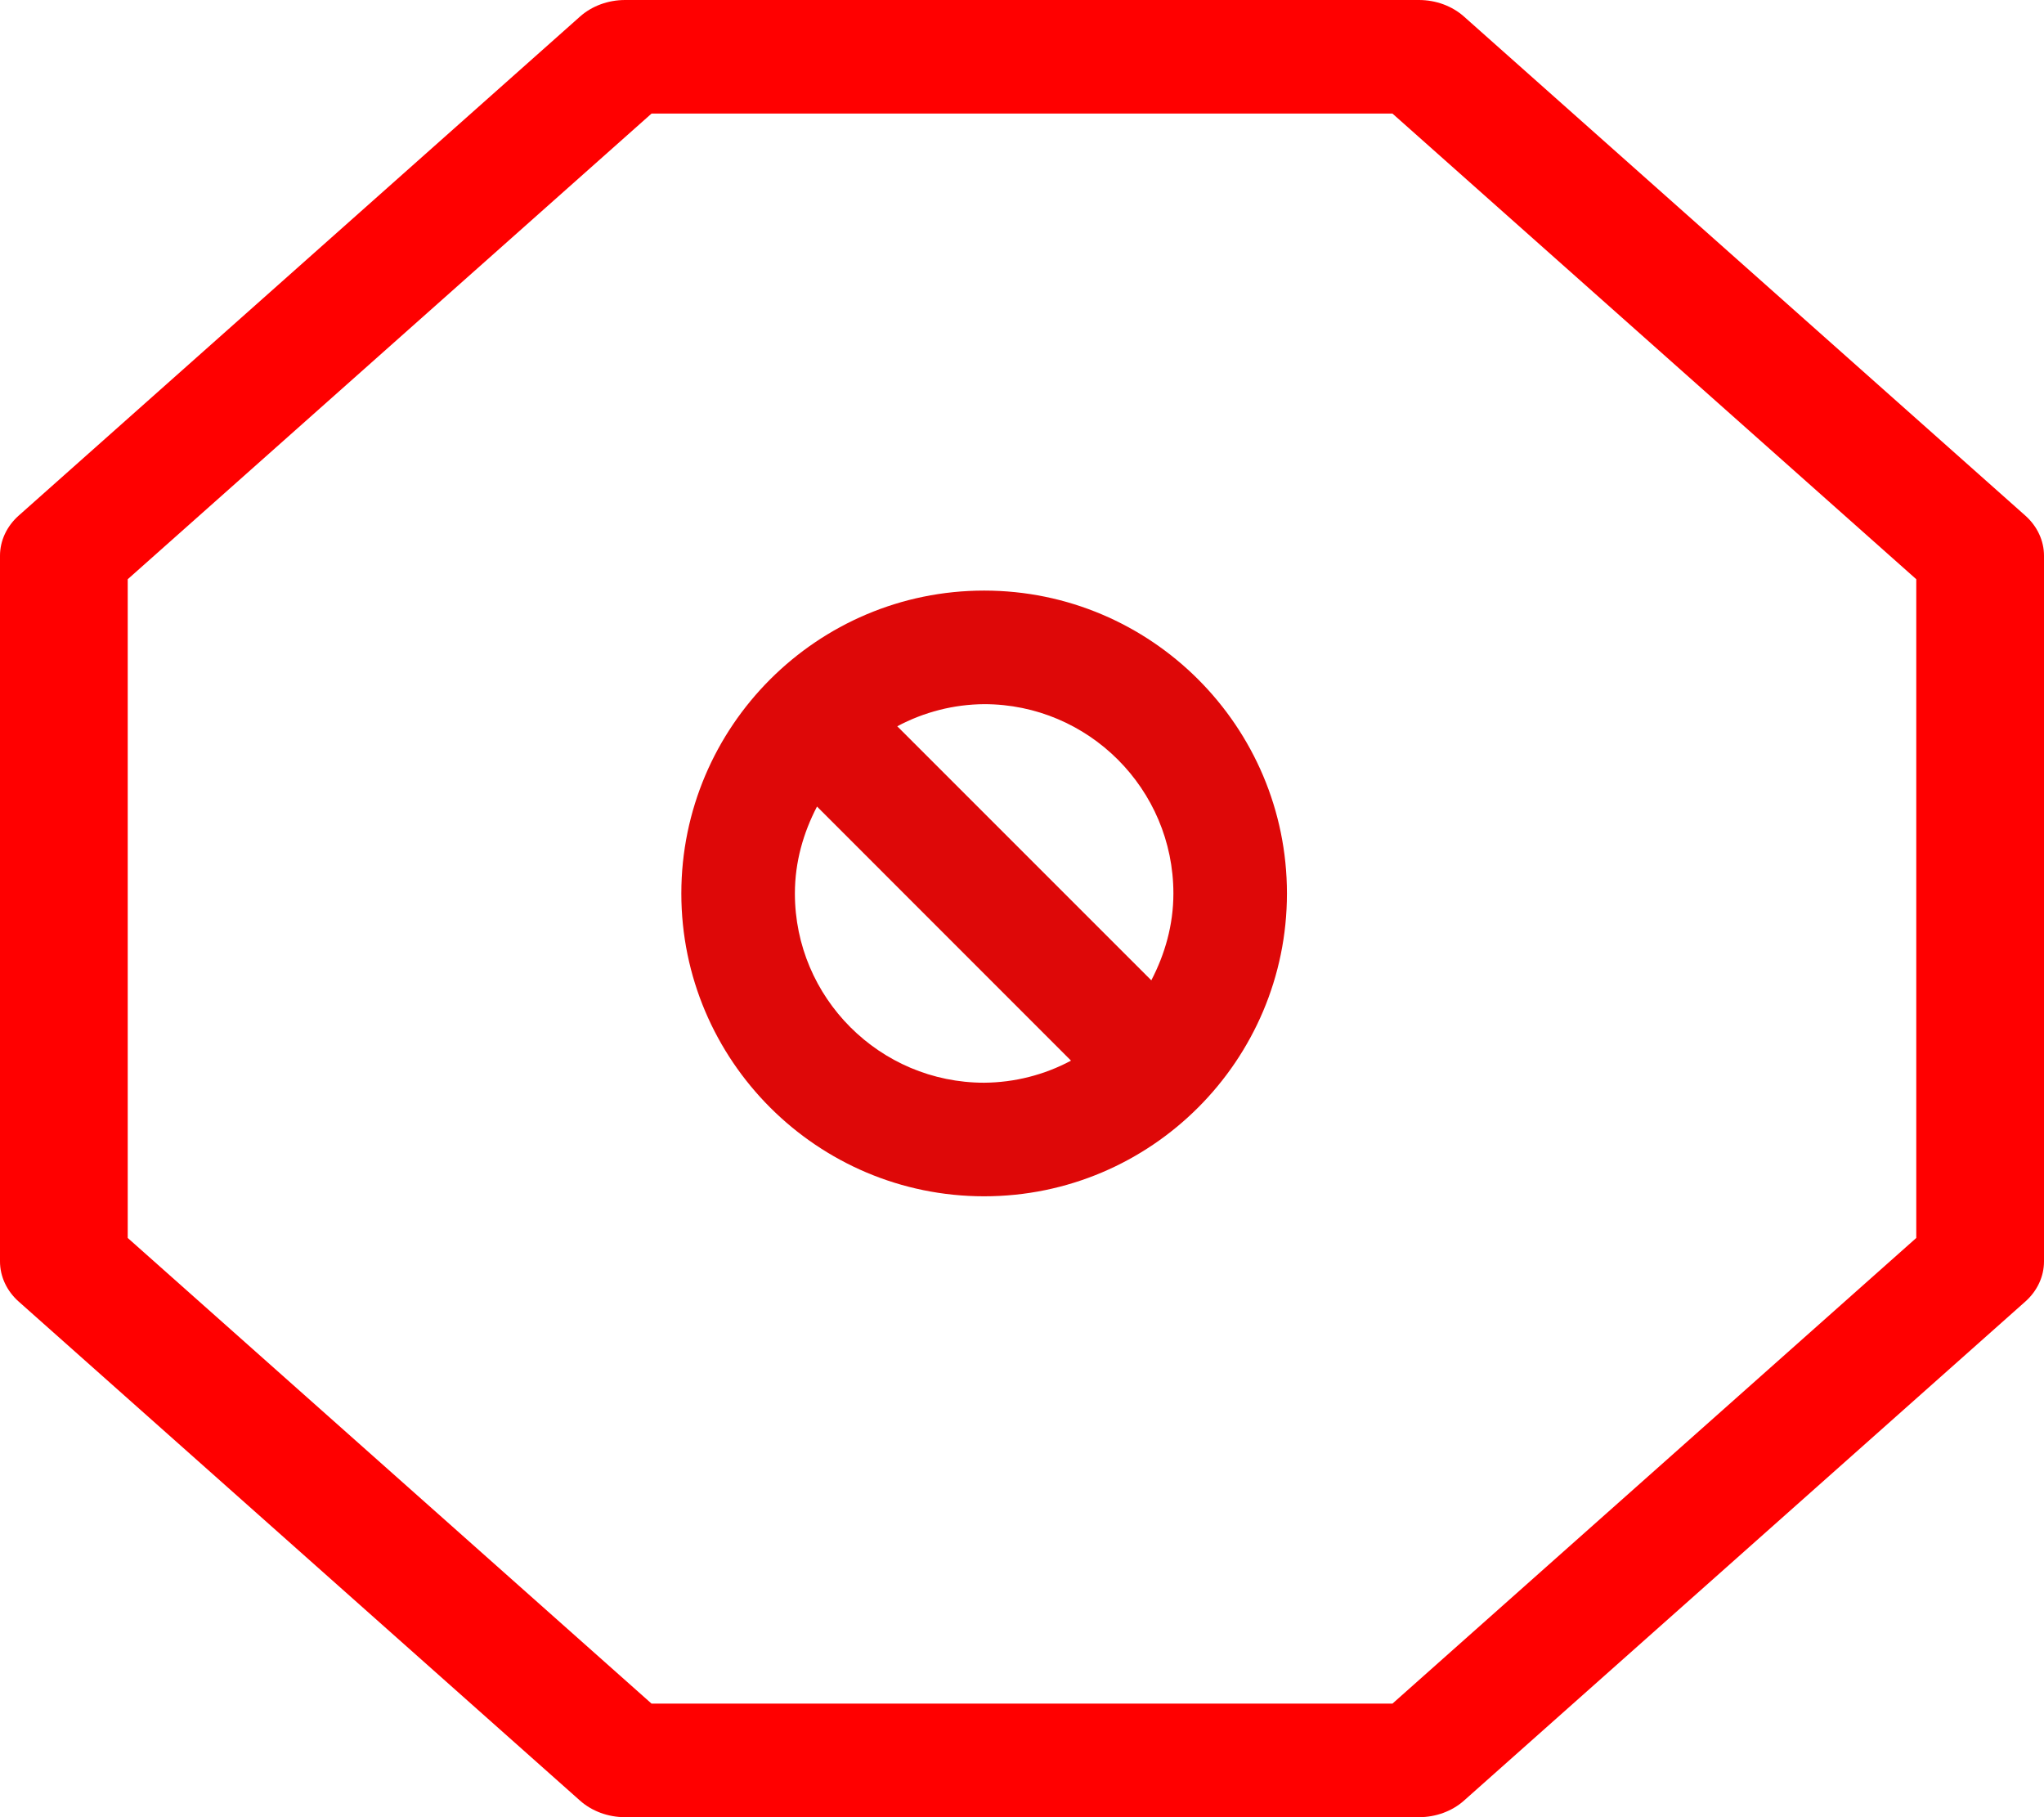 <svg width="45" height="40" viewBox="0 0 45 40" fill="none" xmlns="http://www.w3.org/2000/svg">
<g clip-path="url(#clip0_2976_33983)">
<path d="M12.769 0.365C13.032 0.131 13.389 7.02974e-05 13.762 0L31.238 0C31.611 7.02974e-05 31.968 0.131 32.231 0.365L44.589 11.35C44.852 11.584 45 11.902 45 12.232V27.767C45 28.098 44.852 28.416 44.589 28.65L32.231 39.635C31.968 39.869 31.611 40 31.238 40H13.762C13.389 40 13.032 39.869 12.769 39.635L0.411 28.65C0.148 28.416 7.90846e-05 28.098 0 27.767L0 12.232C7.90846e-05 11.902 0.148 11.584 0.411 11.35L12.769 0.365ZM14.344 2.5L2.812 12.75V27.25L14.344 37.5H30.656L42.188 27.25V12.75L30.656 2.5H14.344Z" fill="#FF0000"/>
<path d="M21.667 13C17.991 13 15 15.991 15 19.667C15 23.343 17.991 26.333 21.667 26.333C25.343 26.333 28.333 23.343 28.333 19.667C28.333 15.991 25.343 13 21.667 13ZM17.5 19.667C17.5 18.973 17.687 18.33 17.987 17.754L23.579 23.347C22.991 23.662 22.334 23.828 21.667 23.833C19.369 23.833 17.5 21.964 17.5 19.667ZM25.347 21.579L19.754 15.987C20.343 15.672 20.999 15.505 21.667 15.5C23.964 15.5 25.833 17.369 25.833 19.667C25.833 20.36 25.647 21.003 25.347 21.579Z" fill="#DE0808"/>
</g>
<defs>
<clipPath id="clip0_2976_33983">
<rect width="45" height="40" fill="white"/>
</clipPath>
</defs>
</svg>
